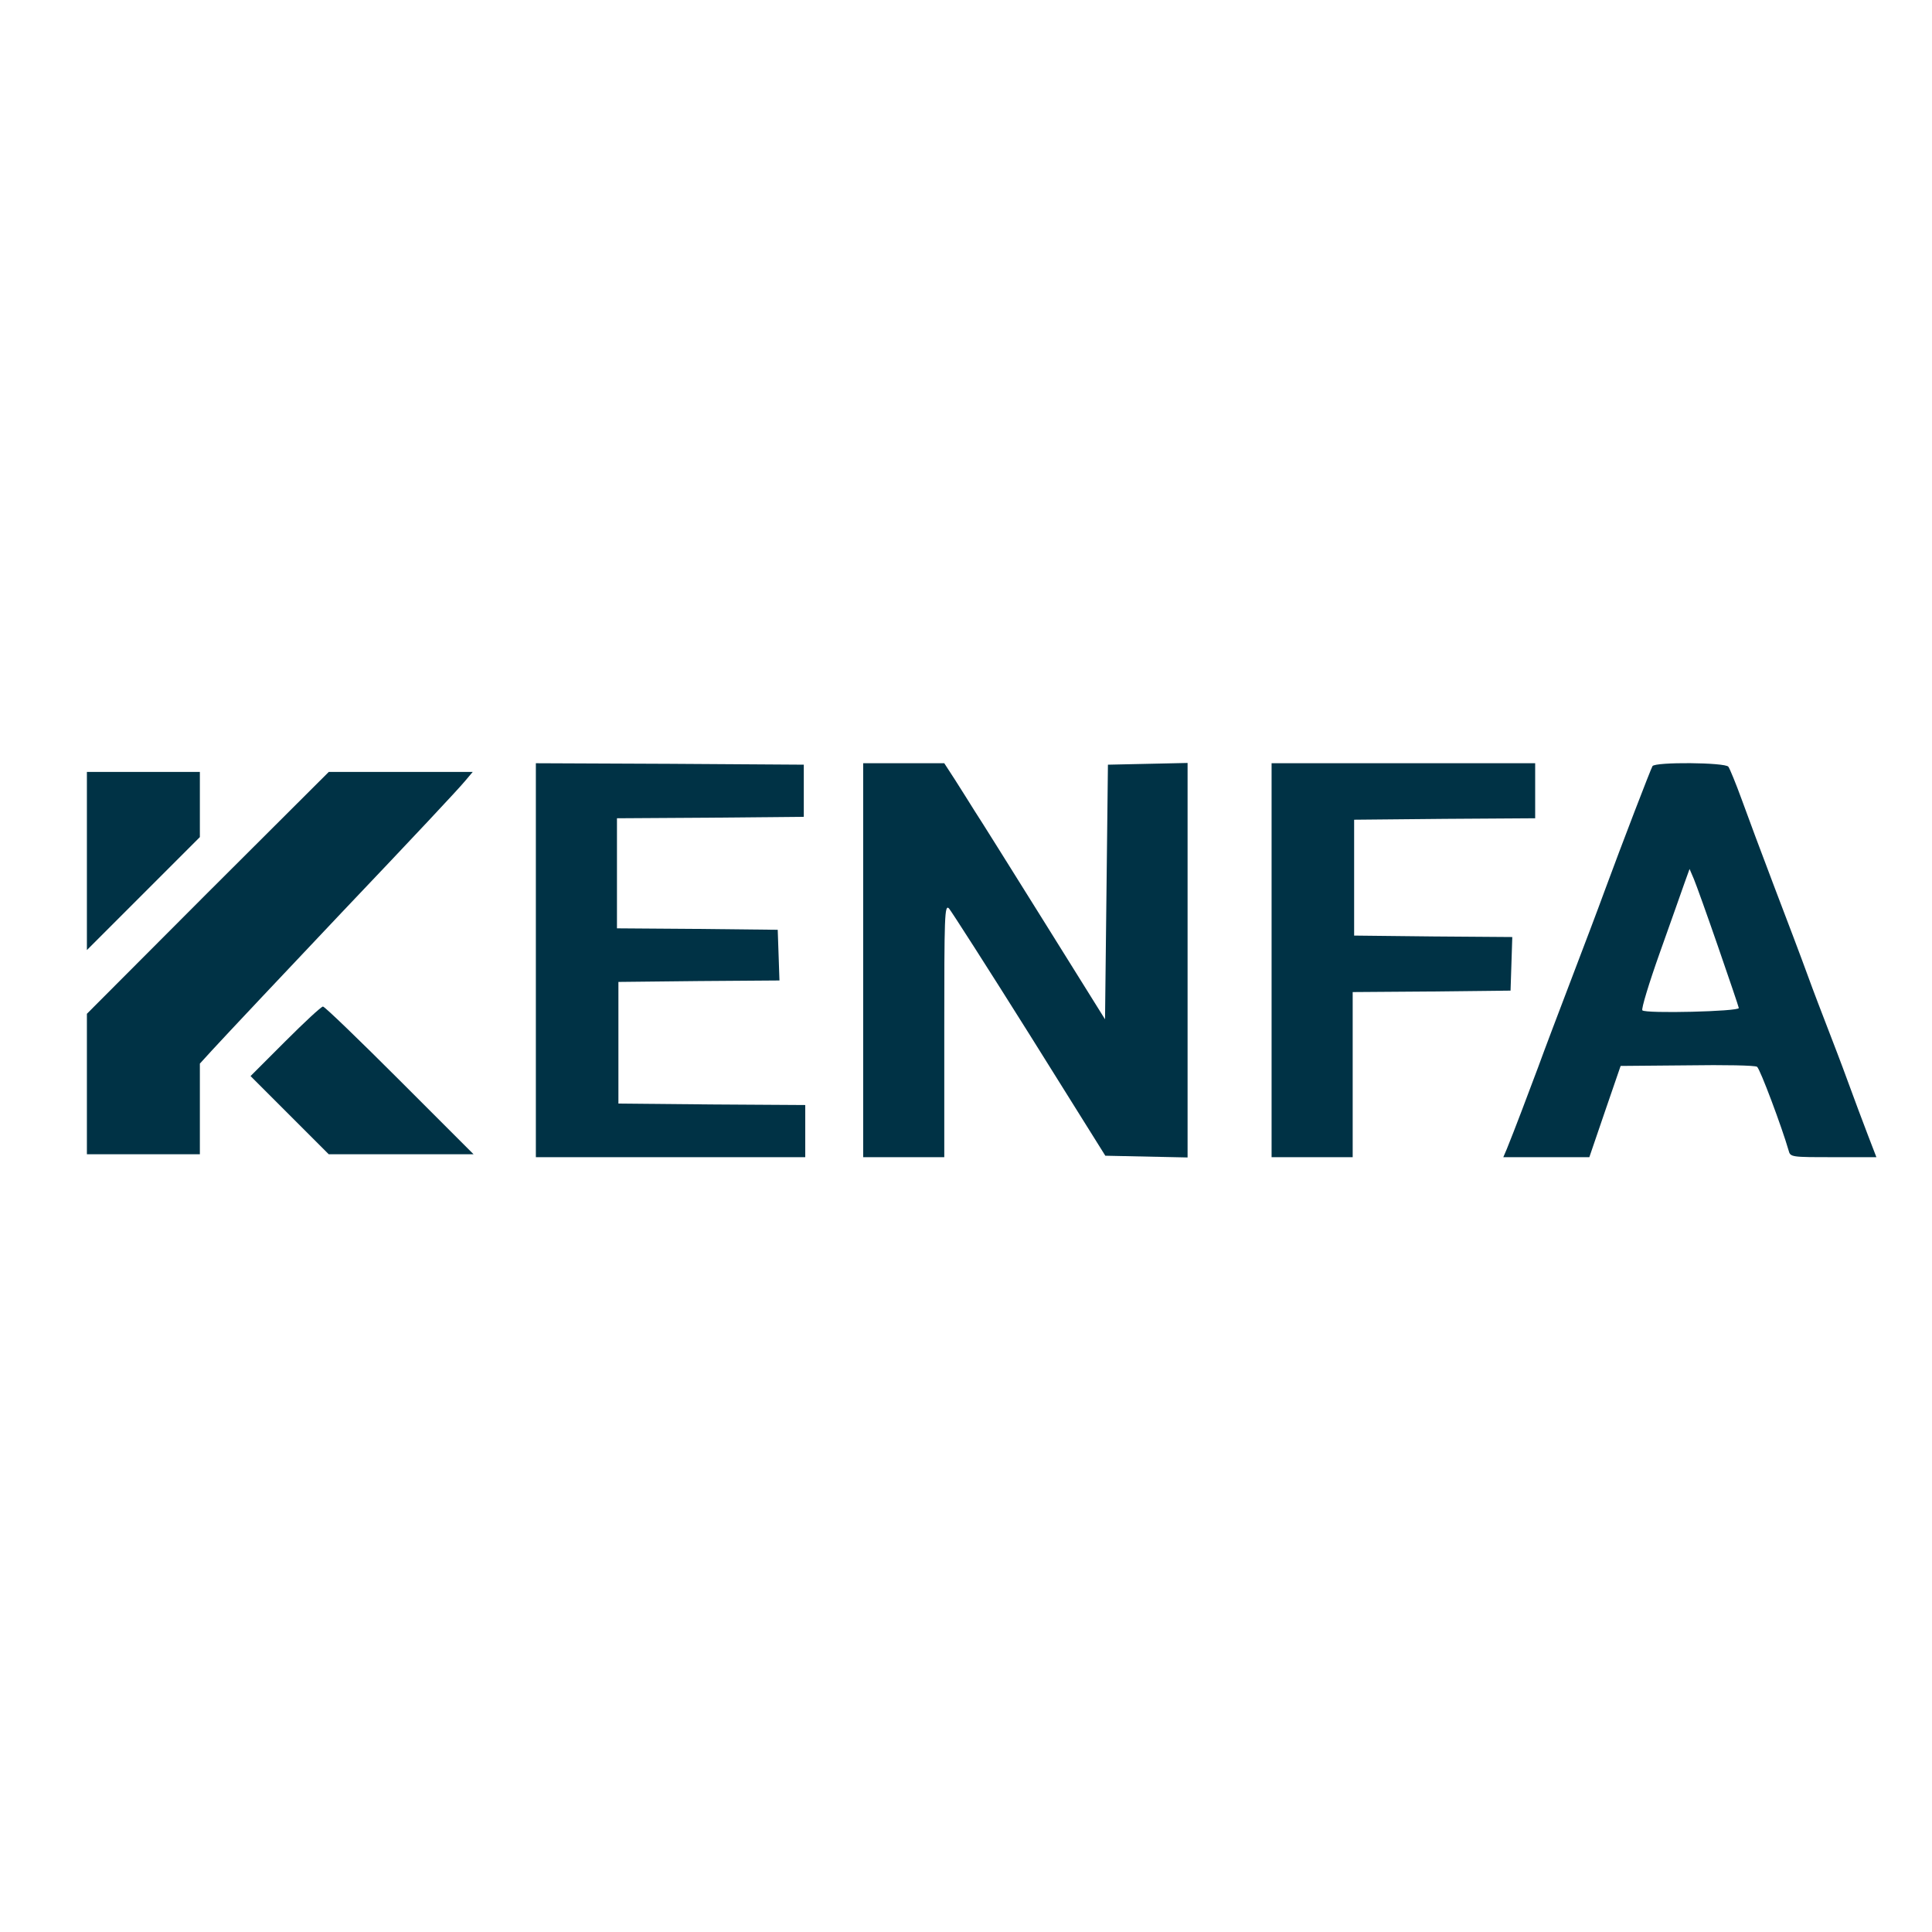 <?xml version="1.0" standalone="no"?>
<!DOCTYPE svg PUBLIC "-//W3C//DTD SVG 20010904//EN"
 "http://www.w3.org/TR/2001/REC-SVG-20010904/DTD/svg10.dtd">
<svg version="1.0" xmlns="http://www.w3.org/2000/svg"
 width="150" height="150" viewBox="0 0 667 260"
 preserveAspectRatio="xMidYMid meet">

<g transform="translate(0,260) scale(0.1,-0.1)"
fill="#003245" stroke="none">
<path d="M1850 1320 l0 -680 465 0 465 0 0 90 0 90 -322 2 -323 3 0 210 0 210
278 3 278 2 -3 88 -3 87 -277 3 -278 2 0 190 0 190 323 2 322 3 0 90 0 90
-462 3 -463 2 0 -680z"/>
<path d="M2980 1320 l0 -680 140 0 140 0 0 437 c0 396 1 436 16 422 8 -9 133
-204 278 -435 l262 -419 142 -3 142 -3 0 681 0 681 -137 -3 -138 -3 -5 -439
-5 -440 -209 335 c-115 184 -223 357 -241 384 -17 28 -48 76 -68 108 l-37 57
-140 0 -140 0 0 -680z"/>
<path d="M4390 1320 l0 -680 140 0 140 0 0 285 0 285 273 2 272 3 3 92 3 93
-273 2 -273 3 0 200 0 200 313 3 312 2 0 95 0 95 -455 0 -455 0 0 -680z"/>
<path d="M5705 1990 c-6 -10 -105 -267 -165 -430 -21 -58 -73 -195 -115 -305
-42 -110 -94 -247 -115 -305 -36 -96 -80 -213 -108 -282 l-12 -28 149 0 148 0
54 158 54 157 230 2 c127 2 235 0 241 -5 10 -6 86 -209 109 -289 6 -23 9 -23
155 -23 l148 0 -30 78 c-16 42 -47 124 -68 182 -21 58 -53 141 -70 185 -17 44
-49 127 -70 185 -21 58 -73 195 -115 305 -42 110 -92 245 -112 300 -20 55 -41
106 -46 113 -11 15 -253 17 -262 2z m227 -625 c38 -110 70 -204 71 -210 2 -12
-323 -20 -333 -8 -4 5 23 94 60 198 37 105 76 213 85 240 l18 50 15 -35 c8
-19 46 -125 84 -235z"/>
<path d="M300 1663 l0 -308 195 195 195 195 0 112 0 113 -195 0 -195 0 0 -307z"/>
<path d="M717 1553 l-417 -418 0 -242 0 -243 195 0 195 0 0 156 0 157 42 46
c42 46 271 289 448 476 252 265 400 423 425 453 l27 32 -249 0 -248 0 -418
-417z"/>
<path d="M985 1040 l-120 -120 135 -135 135 -135 250 0 250 0 -255 255 c-140
140 -259 255 -265 255 -6 0 -64 -54 -130 -120z"/>
</g>
</svg>
